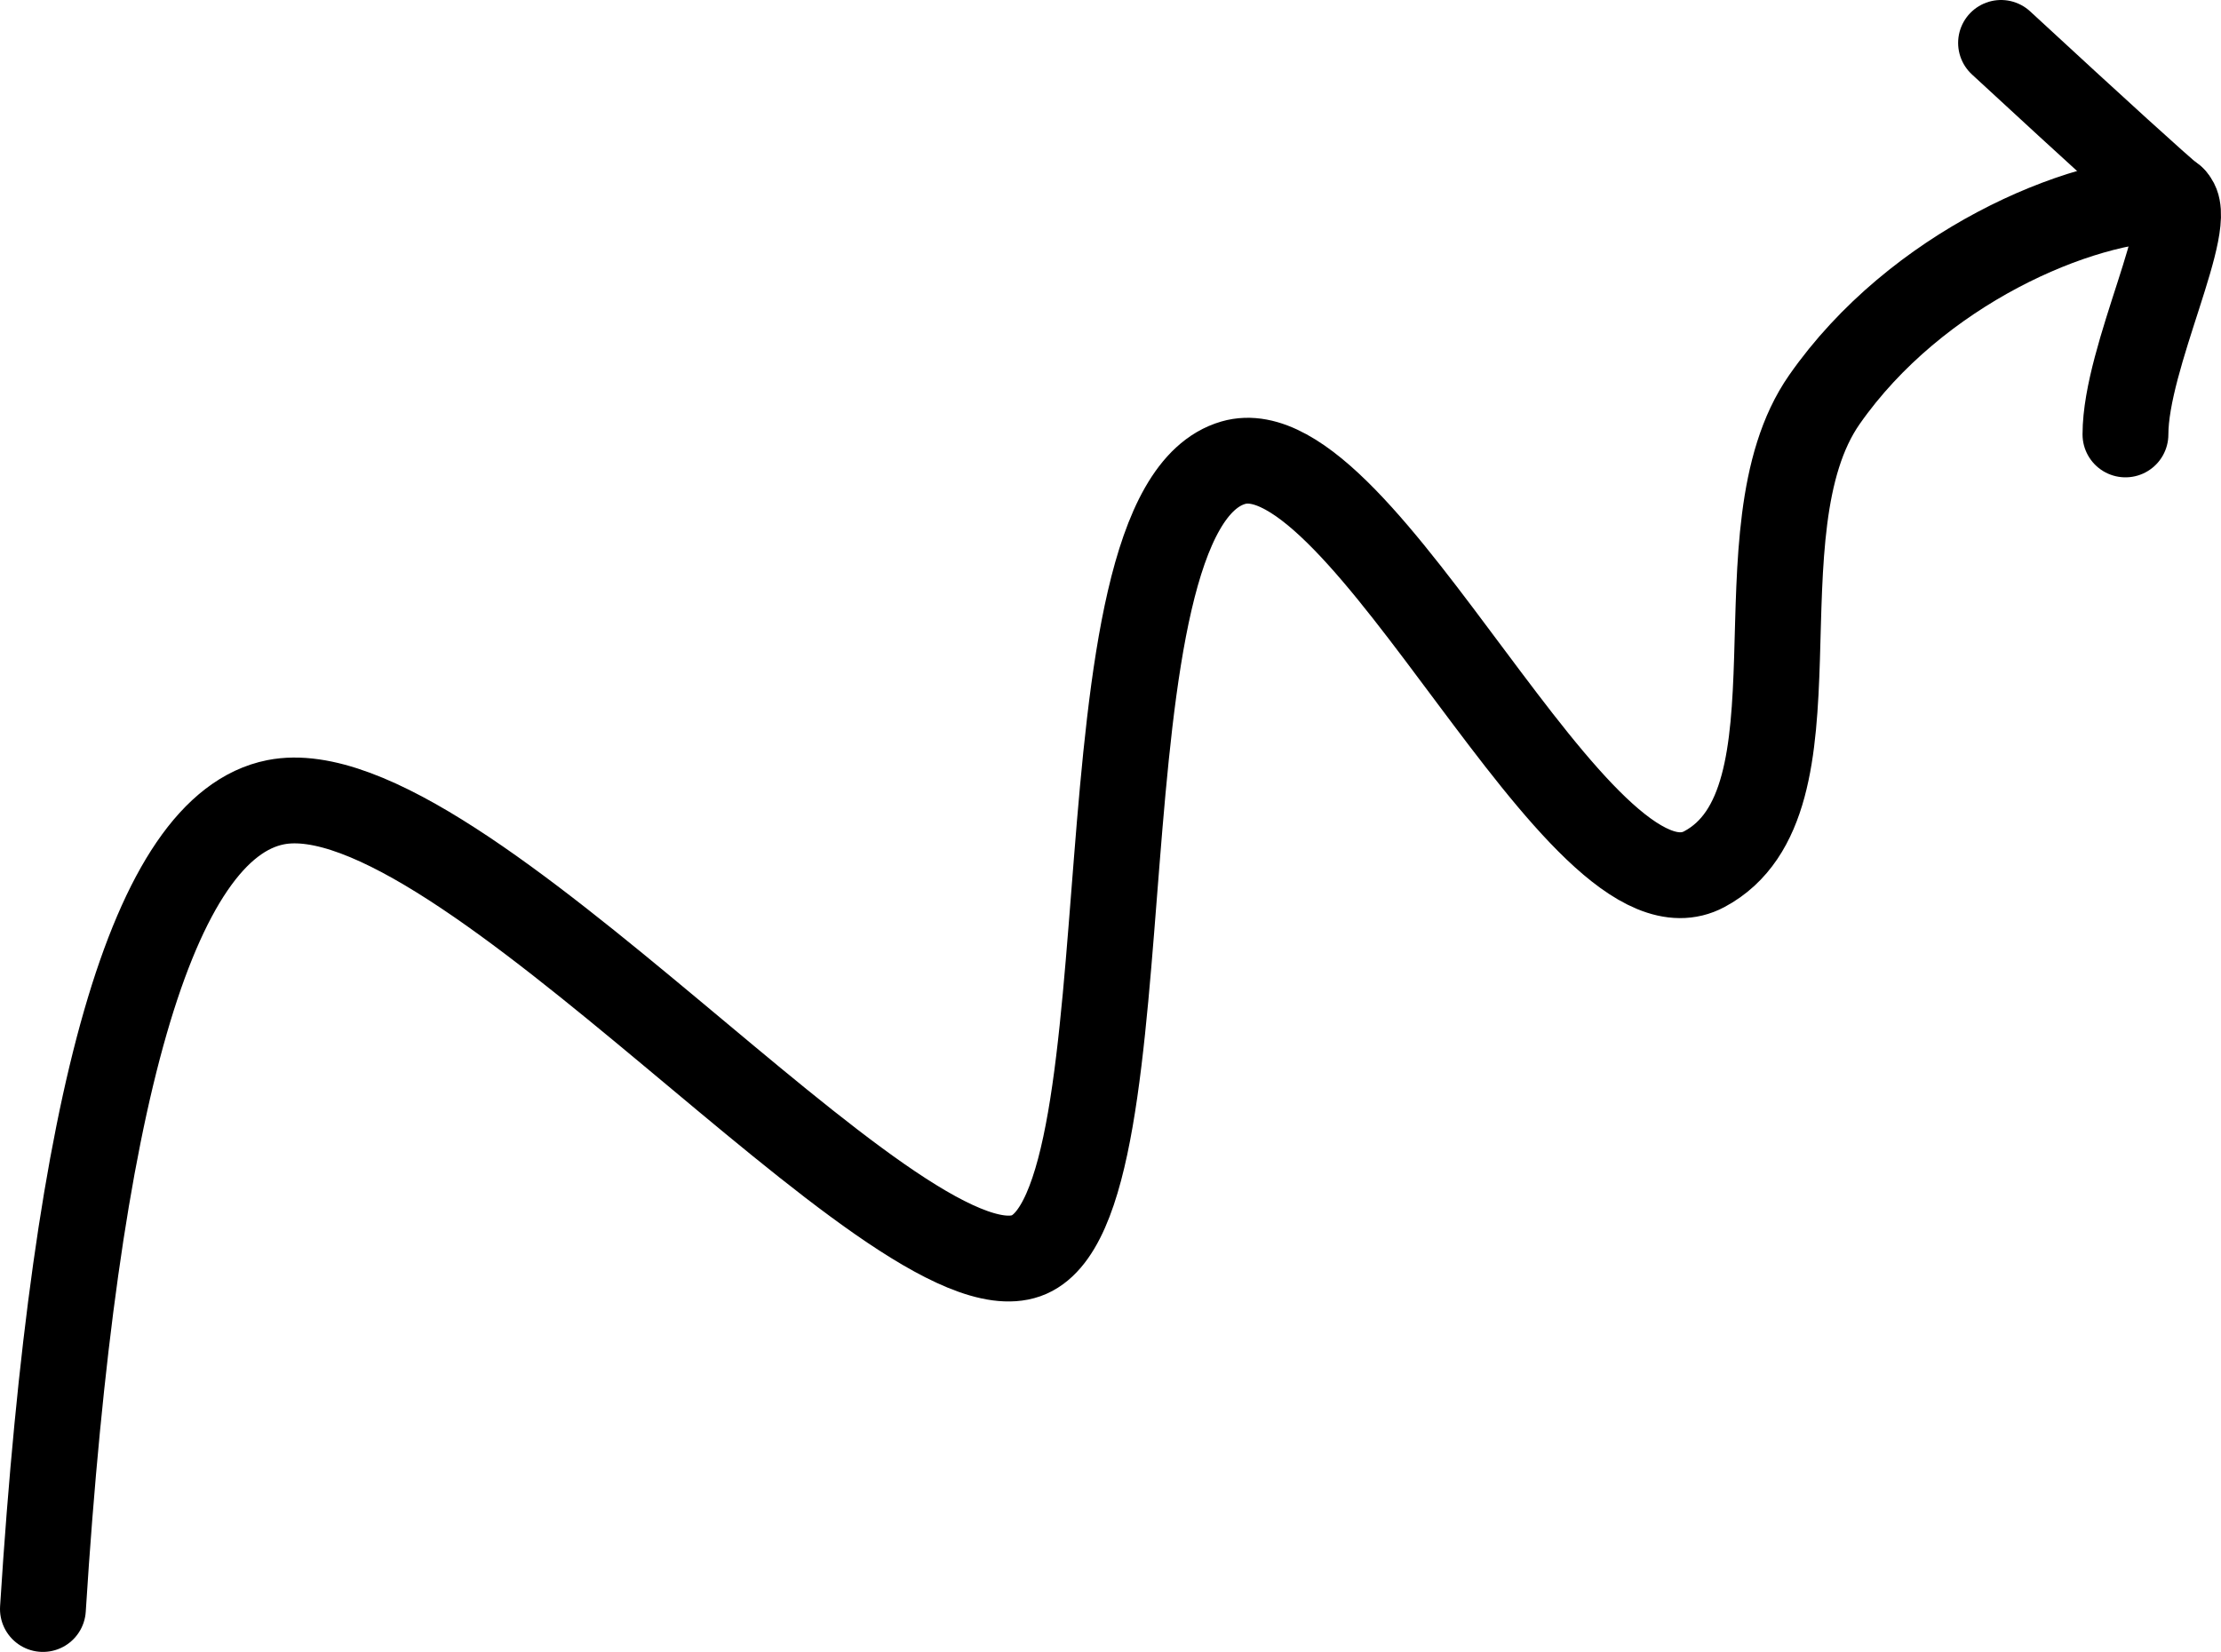 <?xml version="1.0" encoding="UTF-8"?>
<svg width="414px" height="308px" viewBox="0 0 414 308" version="1.1" xmlns="http://www.w3.org/2000/svg" xmlns:xlink="http://www.w3.org/1999/xlink">
    <!-- Generator: Sketch 53.2 (72643) - https://sketchapp.com -->
    <title>squiggly_arrow_DL</title>
    <desc>Created with Sketch.</desc>
    <g id="shapes" stroke="none" stroke-width="1" fill="none" fill-rule="evenodd" stroke-linecap="round" stroke-linejoin="round">
        <g id="squiggly_arrow_DL" transform="translate(-195, -331)" stroke="#000000" stroke-width="16">
            <g transform="translate(202.052, 338.629)">
                <path d="M0.948,292.371 C6.989,196.629 21.447,146.489 44.322,141.95 C78.633,135.142 159.9,235.059 184.22,226.509 C208.54,217.96 192.117,87.578 222.827,78.647 C247.278,71.537 287.27,166.903 310.637,154.427 C334.003,141.95 315.947,91.331 333.025,66.871 C350.102,42.41 380.482,29.371 397.948,29.371" id="Path-17"></path>
                <path d="M365.948,0.371 C384.255,17.28 394.937,26.989 397.994,29.5 C402.579,33.266 389.138,58.901 389.138,73.371" id="Path-18"></path>
            </g>
        </g>
    </g>
</svg>